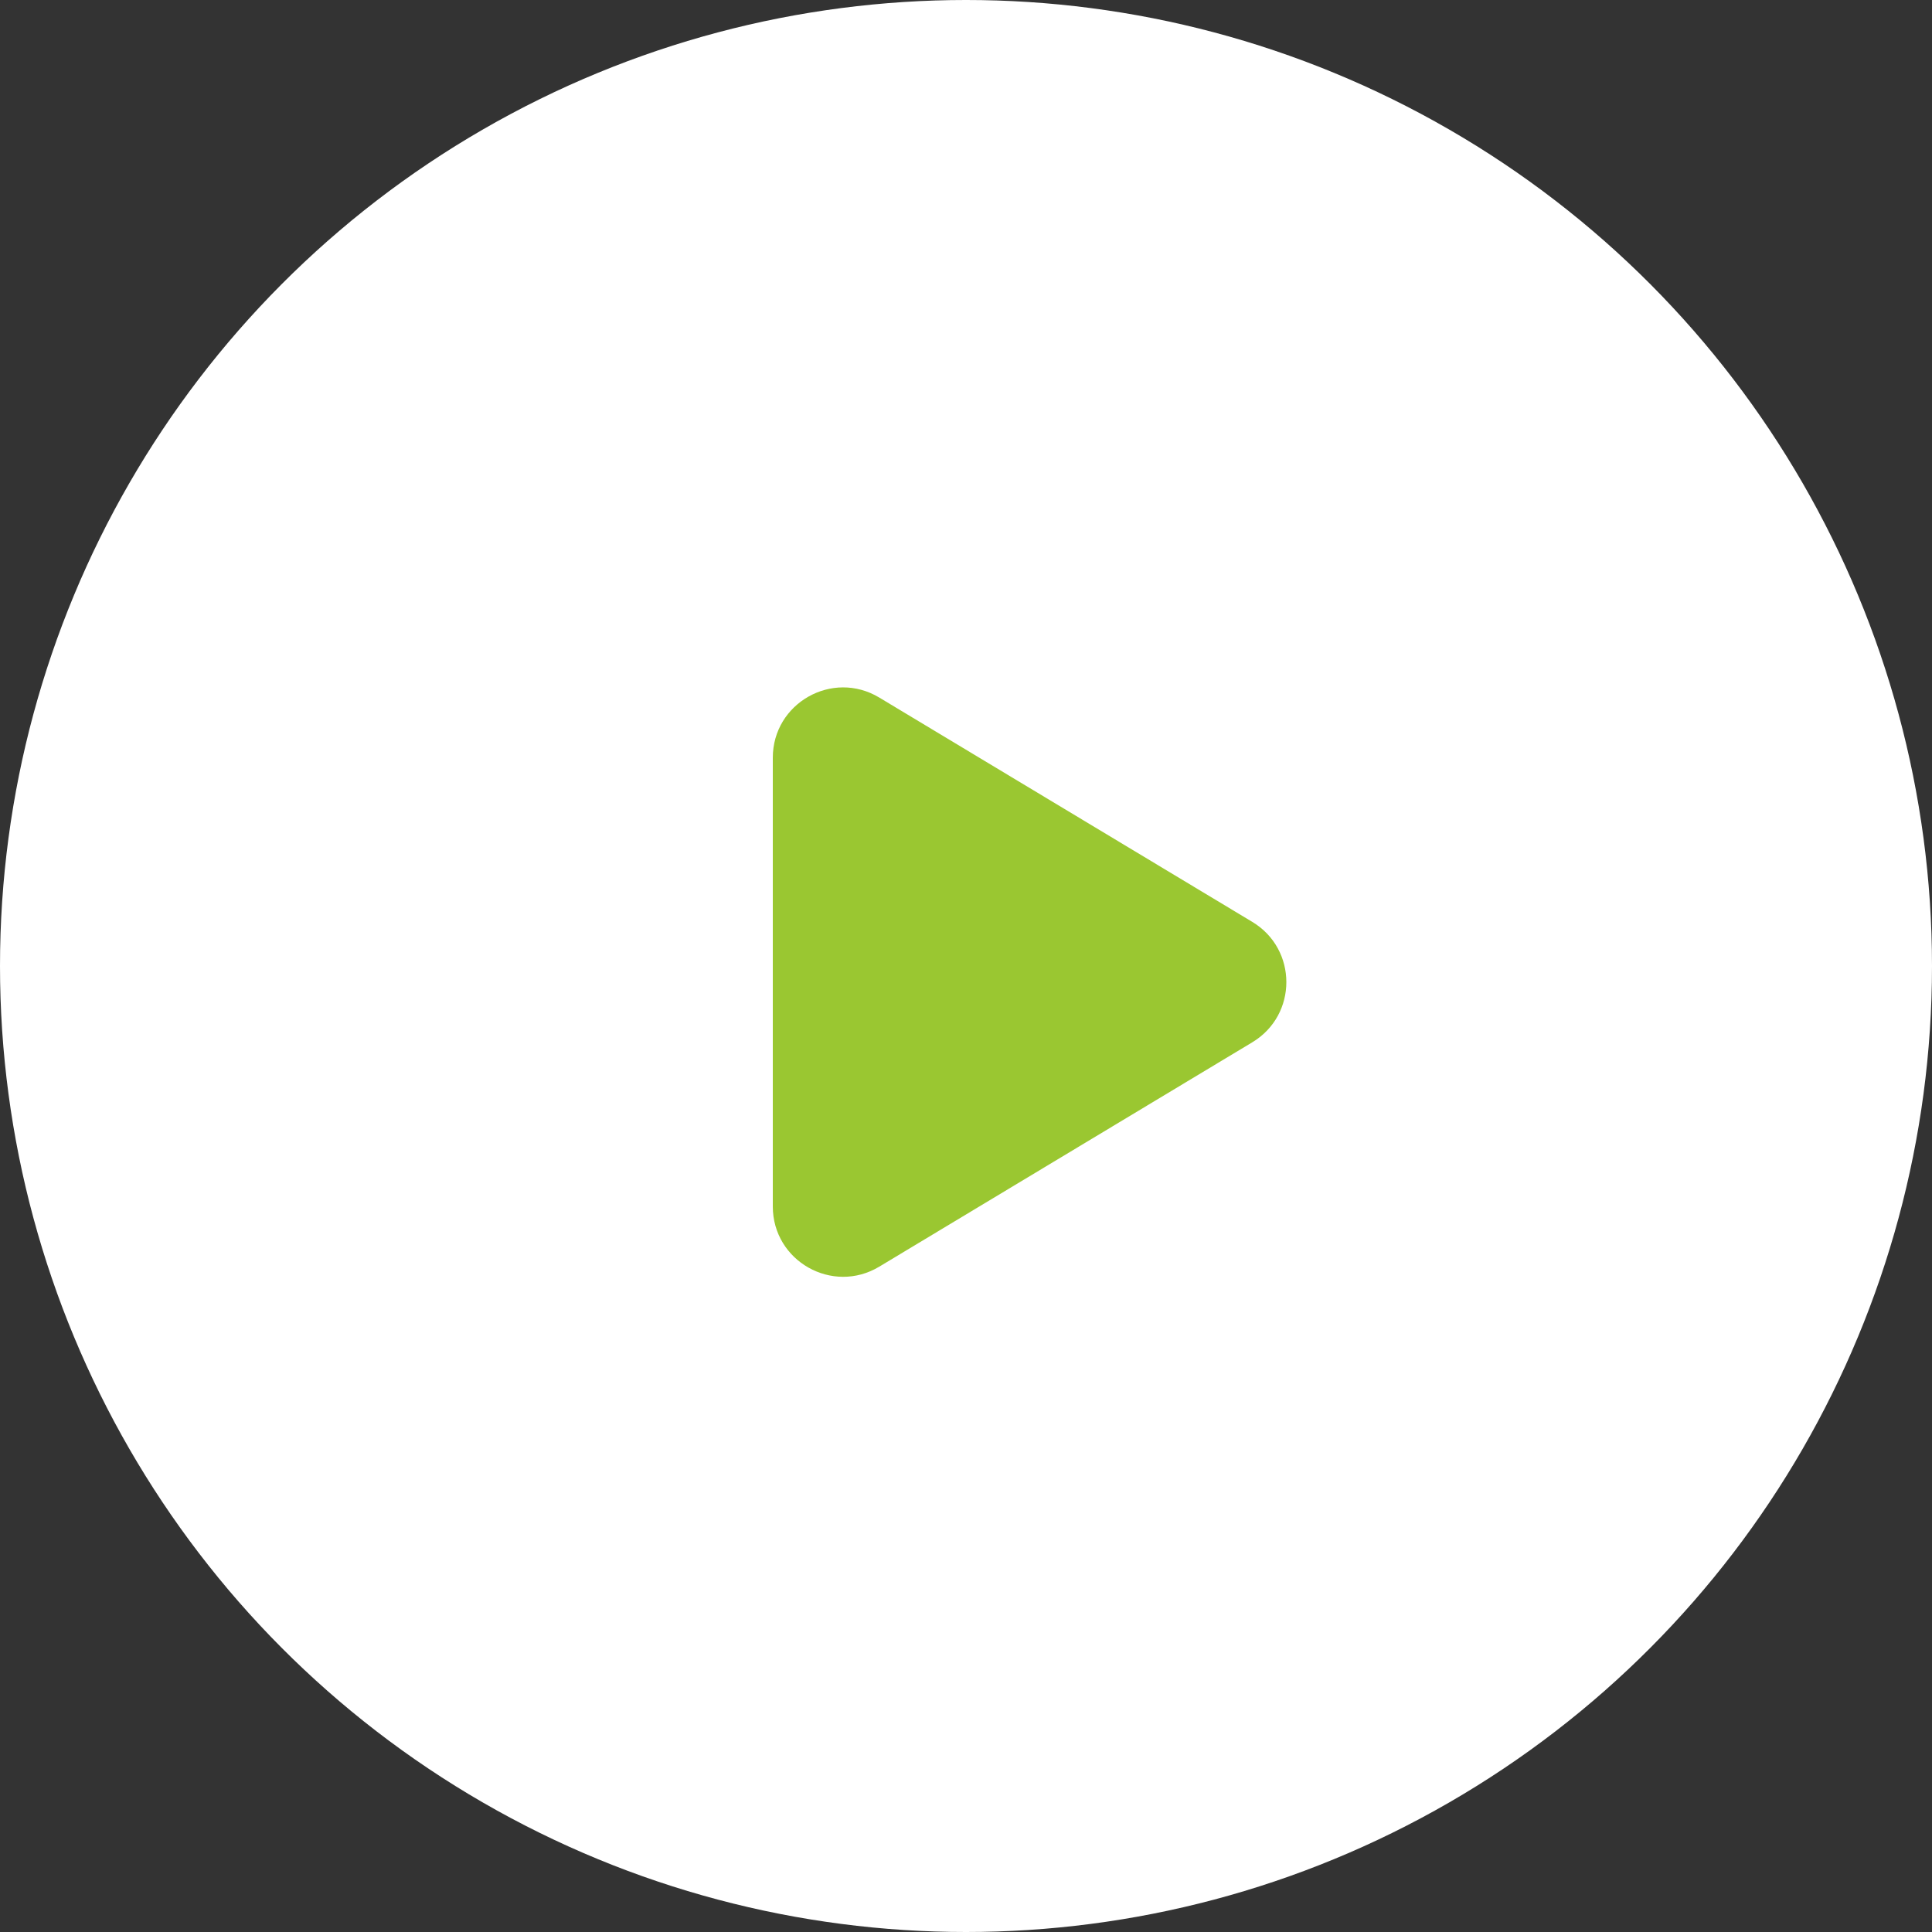 <svg width="55" height="55" viewBox="0 0 55 55" fill="none" xmlns="http://www.w3.org/2000/svg">
<rect x="0" y="0" width="55" height="55" fill="#333333" stroke="none"/>
<circle cx="27.5" cy="27.5" r="27.5" fill="white"/>
<path d="M35.65 26.244C36.943 27.022 36.943 28.895 35.65 29.672L25.031 36.059C23.698 36.861 22 35.9 22 34.345L22 21.572C22 20.016 23.698 19.056 25.031 19.858L35.65 26.244Z" fill="#9AC731"/>
</svg>
